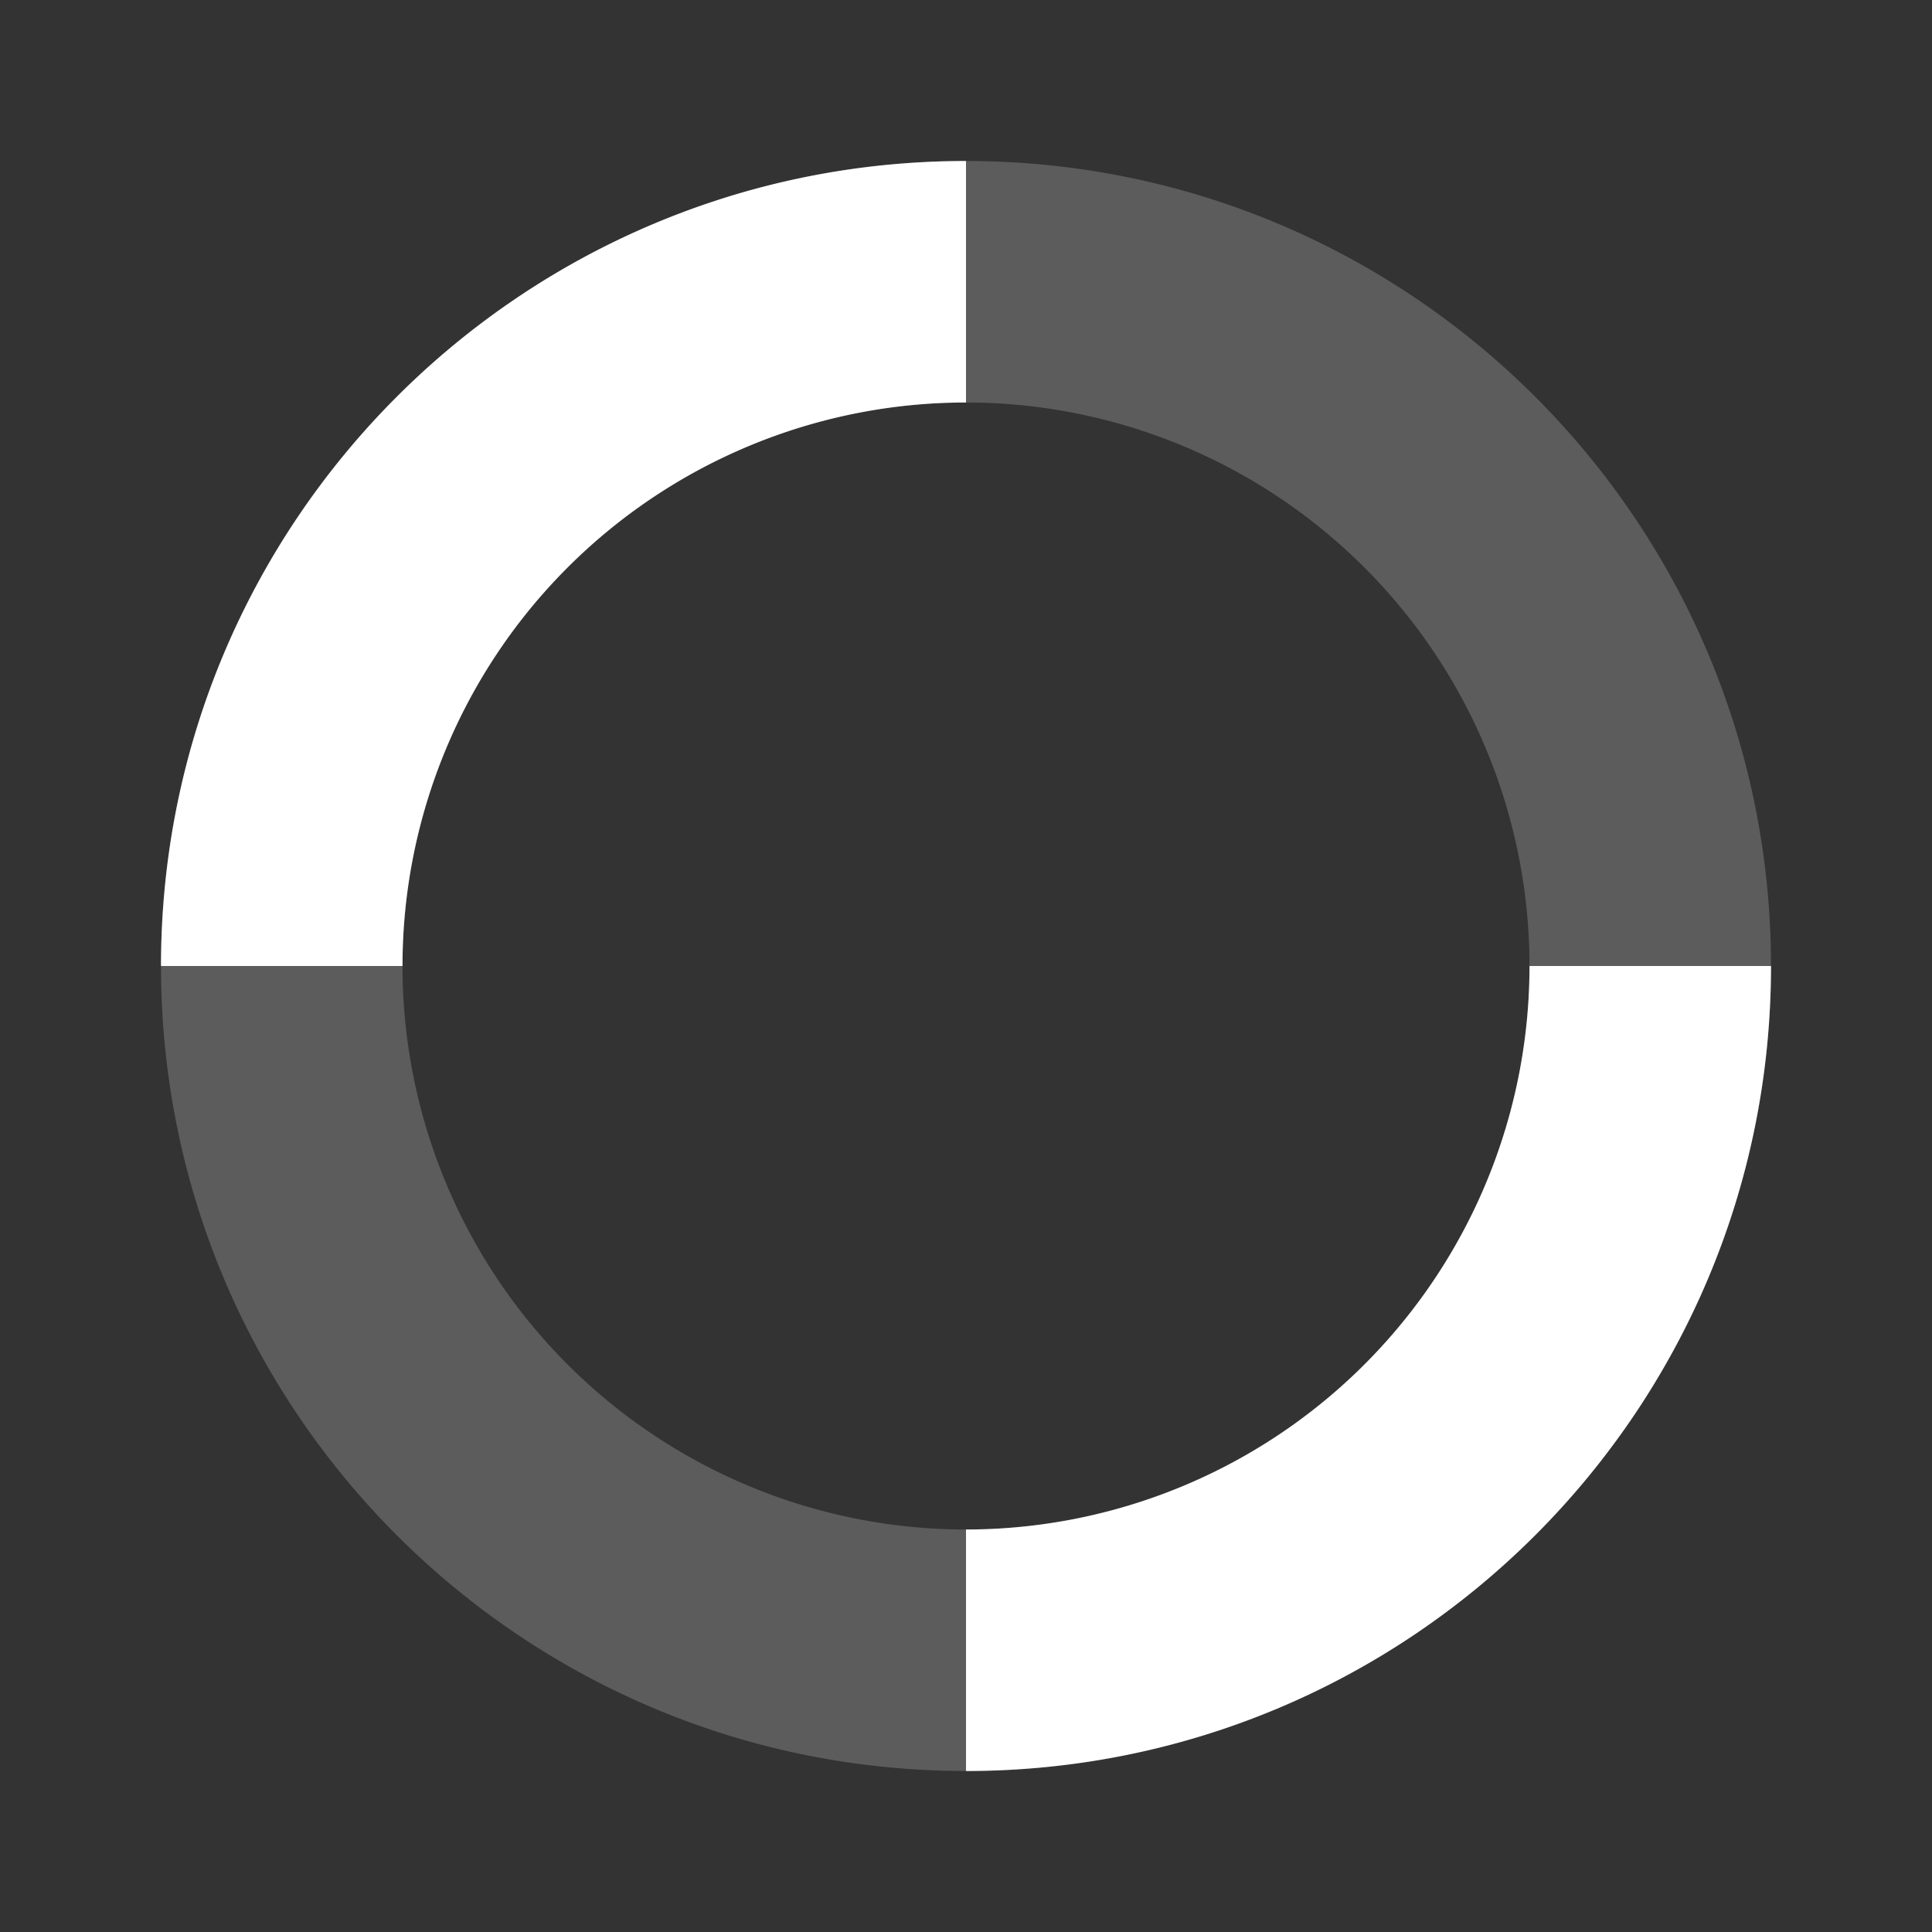 <svg fill="none" viewBox="0 0 24 24" xmlns="http://www.w3.org/2000/svg"><rect x="0" y="0" width="24" height="24" fill="#333333" stroke="none"/><path clip-rule="evenodd" d="M12 19a7 7 0 1 0 0-14 7 7 0 0 0 0 14Zm0 3c5.523 0 10-4.477 10-10S17.523 2 12 2 2 6.477 2 12s4.477 10 10 10Z" fill="#ffffff" fill-rule="evenodd" opacity=".2" class="fill-000000"></path><path d="M12 22c5.523 0 10-4.477 10-10h-3a7 7 0 0 1-7 7v3ZM2 12C2 6.477 6.477 2 12 2v3a7 7 0 0 0-7 7H2Z" fill="#ffffff" class="fill-000000"></path></svg>